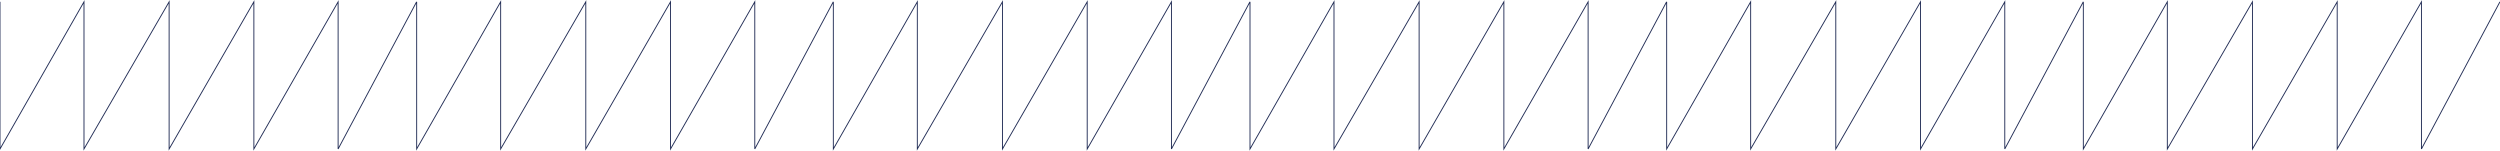 <svg width="13656" height="824" viewBox="0 0 13656 824" fill="none" xmlns="http://www.w3.org/2000/svg">
<path fill-rule="evenodd" clip-rule="evenodd" d="M461.278 10V0.577L456.606 8.761L2.5 804.31V10H-2.5V813.733V823.156L2.171 814.973L456.278 19.423V813.733V823.046L460.941 814.985L921.308 19.313V813.733V823.082L925.974 814.981L1384.25 19.349V813.733V823.131L1388.92 814.975L1844.42 19.398V813.733L1849.13 814.91L2273.5 19.251V813.733V823.156L2278.17 814.973L2732.28 19.423V813.733V823.046L2736.94 814.985L3197.31 19.313V813.733V823.082L3201.97 814.981L3660.25 19.349V813.733V823.131L3664.92 814.975L4120.42 19.398V813.733L4125.13 814.91L4549.5 19.251V813.733V823.156L4554.17 814.973L5008.28 19.423V813.733V823.046L5012.94 814.985L5473.31 19.313V813.733V823.082L5477.97 814.981L5936.25 19.349V813.733V823.131L5940.92 814.975L6396.42 19.398V813.733L6401.13 814.91L6825.5 19.251V813.733V823.156L6830.17 814.973L7284.28 19.423V813.733V823.046L7288.94 814.985L7749.31 19.313V813.733V823.082L7753.97 814.981L8212.25 19.349V813.733V823.131L8216.92 814.975L8672.42 19.398V813.733L8677.13 814.91L9101.5 19.251V813.733V823.156L9106.17 814.973L9560.28 19.423V813.733V823.046L9564.94 814.985L10025.3 19.313V813.733V823.082L10030 814.981L10488.2 19.349V813.733V823.131L10492.9 814.975L10948.4 19.398V813.733L10953.1 814.91L11377.5 19.251V813.733V823.156L11382.2 814.973L11836.3 19.423V813.733V823.046L11840.9 814.985L12301.3 19.313V813.733V823.082L12306 814.981L12764.2 19.349V813.733V823.131L12768.9 814.975L13224.4 19.398V813.733L13229.1 814.91L13657.8 11.177L13653.4 8.823L13229.4 803.734V10V0.602L13224.8 8.758L12769.2 804.335V10V0.651L12764.6 8.752L12306.3 804.384V10V0.687L12301.6 8.748L11841.3 804.42V10V0.577L11836.6 8.761L11382.5 804.31V10H11379.6L11377.4 8.823L10953.4 803.734V10V0.602L10948.8 8.758L10493.2 804.335V10V0.651L10488.6 8.752L10030.3 804.384V10V0.687L10025.6 8.748L9565.28 804.42V10V0.577L9560.61 8.761L9106.5 804.31V10H9103.6L9101.39 8.823L8677.42 803.734V10V0.602L8672.75 8.758L8217.25 804.335V10V0.651L8212.58 8.752L7754.31 804.384V10V0.687L7749.64 8.748L7289.28 804.42V10V0.577L7284.61 8.761L6830.5 804.31V10H6827.6L6825.4 8.823L6401.42 803.734V10V0.602L6396.75 8.758L5941.25 804.335V10V0.651L5936.58 8.752L5478.31 804.384V10V0.687L5473.64 8.748L5013.28 804.42V10V0.577L5008.61 8.761L4554.5 804.31V10H4551.6L4549.4 8.823L4125.42 803.734V10V0.602L4120.75 8.758L3665.25 804.335V10V0.651L3660.58 8.752L3202.31 804.384V10V0.687L3197.64 8.748L2737.28 804.42V10V0.577L2732.61 8.761L2278.5 804.31V10H2275.6L2273.4 8.823L1849.42 803.734V10V0.602L1844.75 8.758L1389.25 804.335V10V0.651L1384.58 8.752L926.308 804.384V10V0.687L921.644 8.748L461.278 804.42V10Z" fill="#202B54"/>
</svg>
